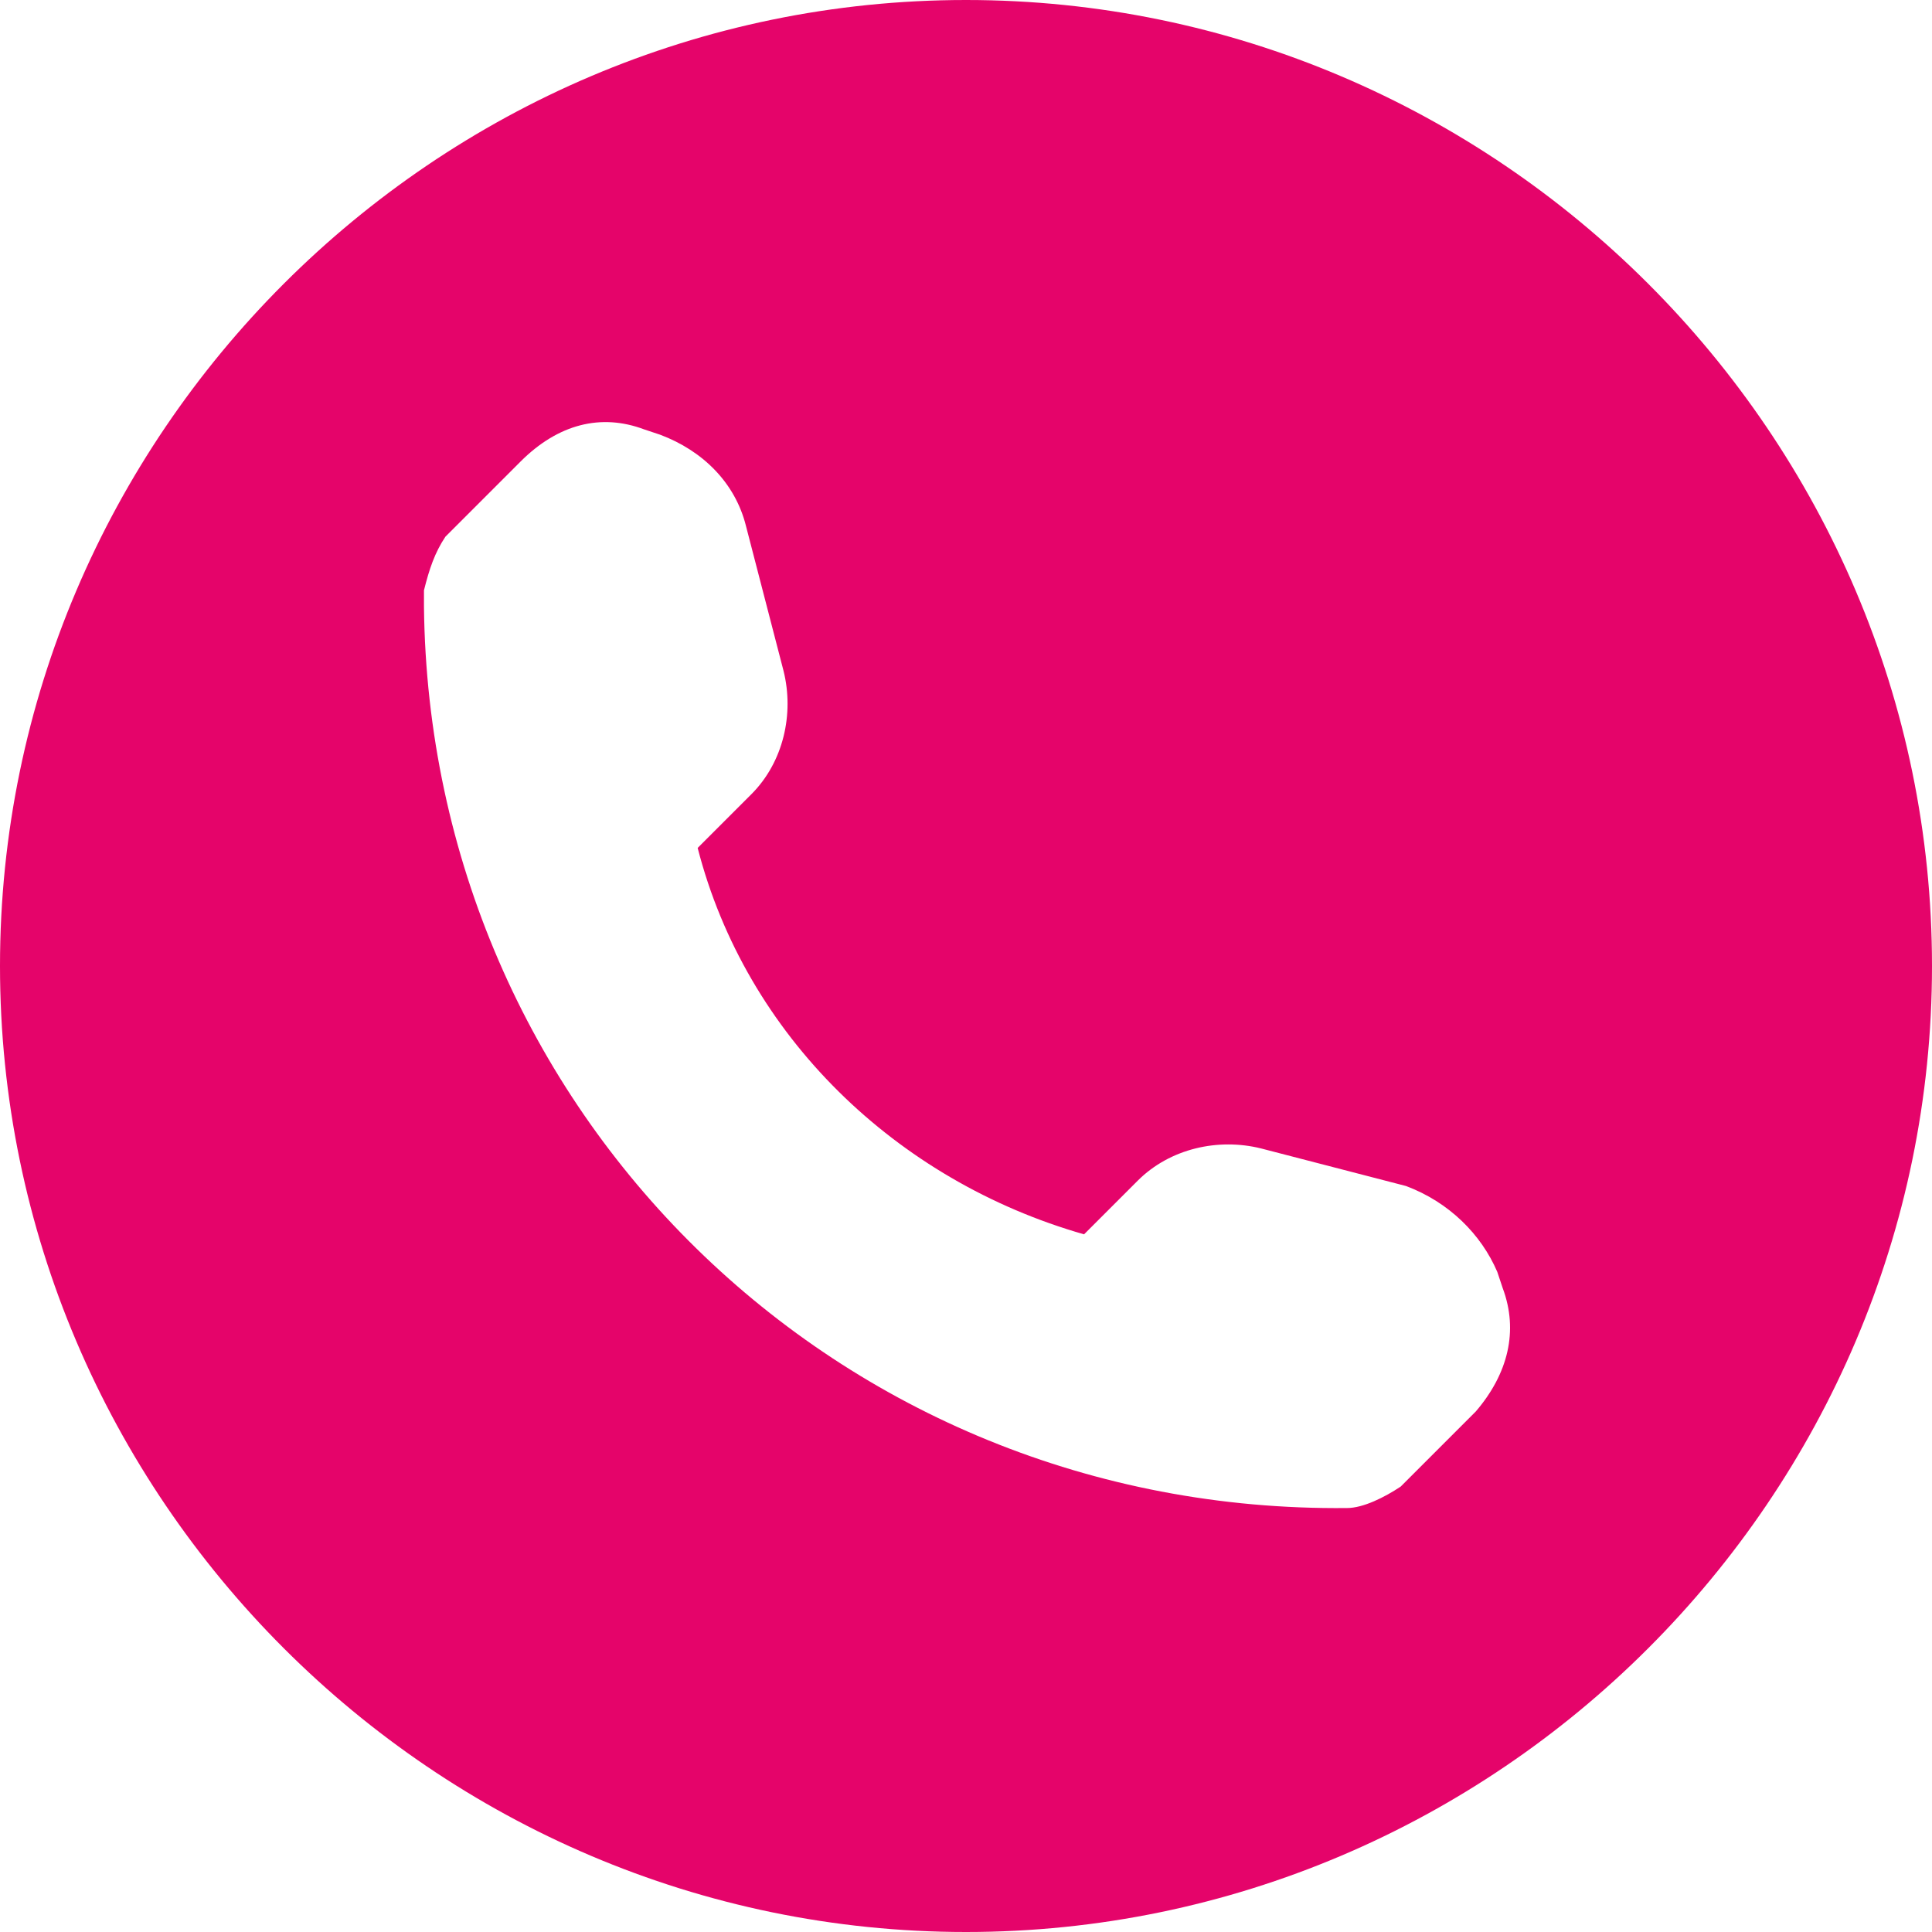 <svg xmlns="http://www.w3.org/2000/svg" viewBox="0 0 36 36"><path fill="#E5046A" d="M18 0C8.1 0 0 8.1 0 18s8.1 18 18 18 18-8.1 18-18S27.9 0 18 0zm9.5 26.3l-1.4 1.4c-.3.2-.7.4-1 .4-9.5.1-17.1-7.4-17.2-16.8V11c.1-.4.2-.7.4-1l1.4-1.4c.7-.7 1.5-.9 2.3-.6l.3.1c.8.3 1.4.9 1.6 1.7l.7 2.7c.2.8 0 1.7-.6 2.3l-1 1c.9 3.5 3.7 6.2 7.2 7.2l1-1c.6-.6 1.5-.8 2.3-.6l2.7.7c.8.3 1.4.9 1.7 1.6l.1.3c.3.8.1 1.6-.5 2.3z"/></svg>